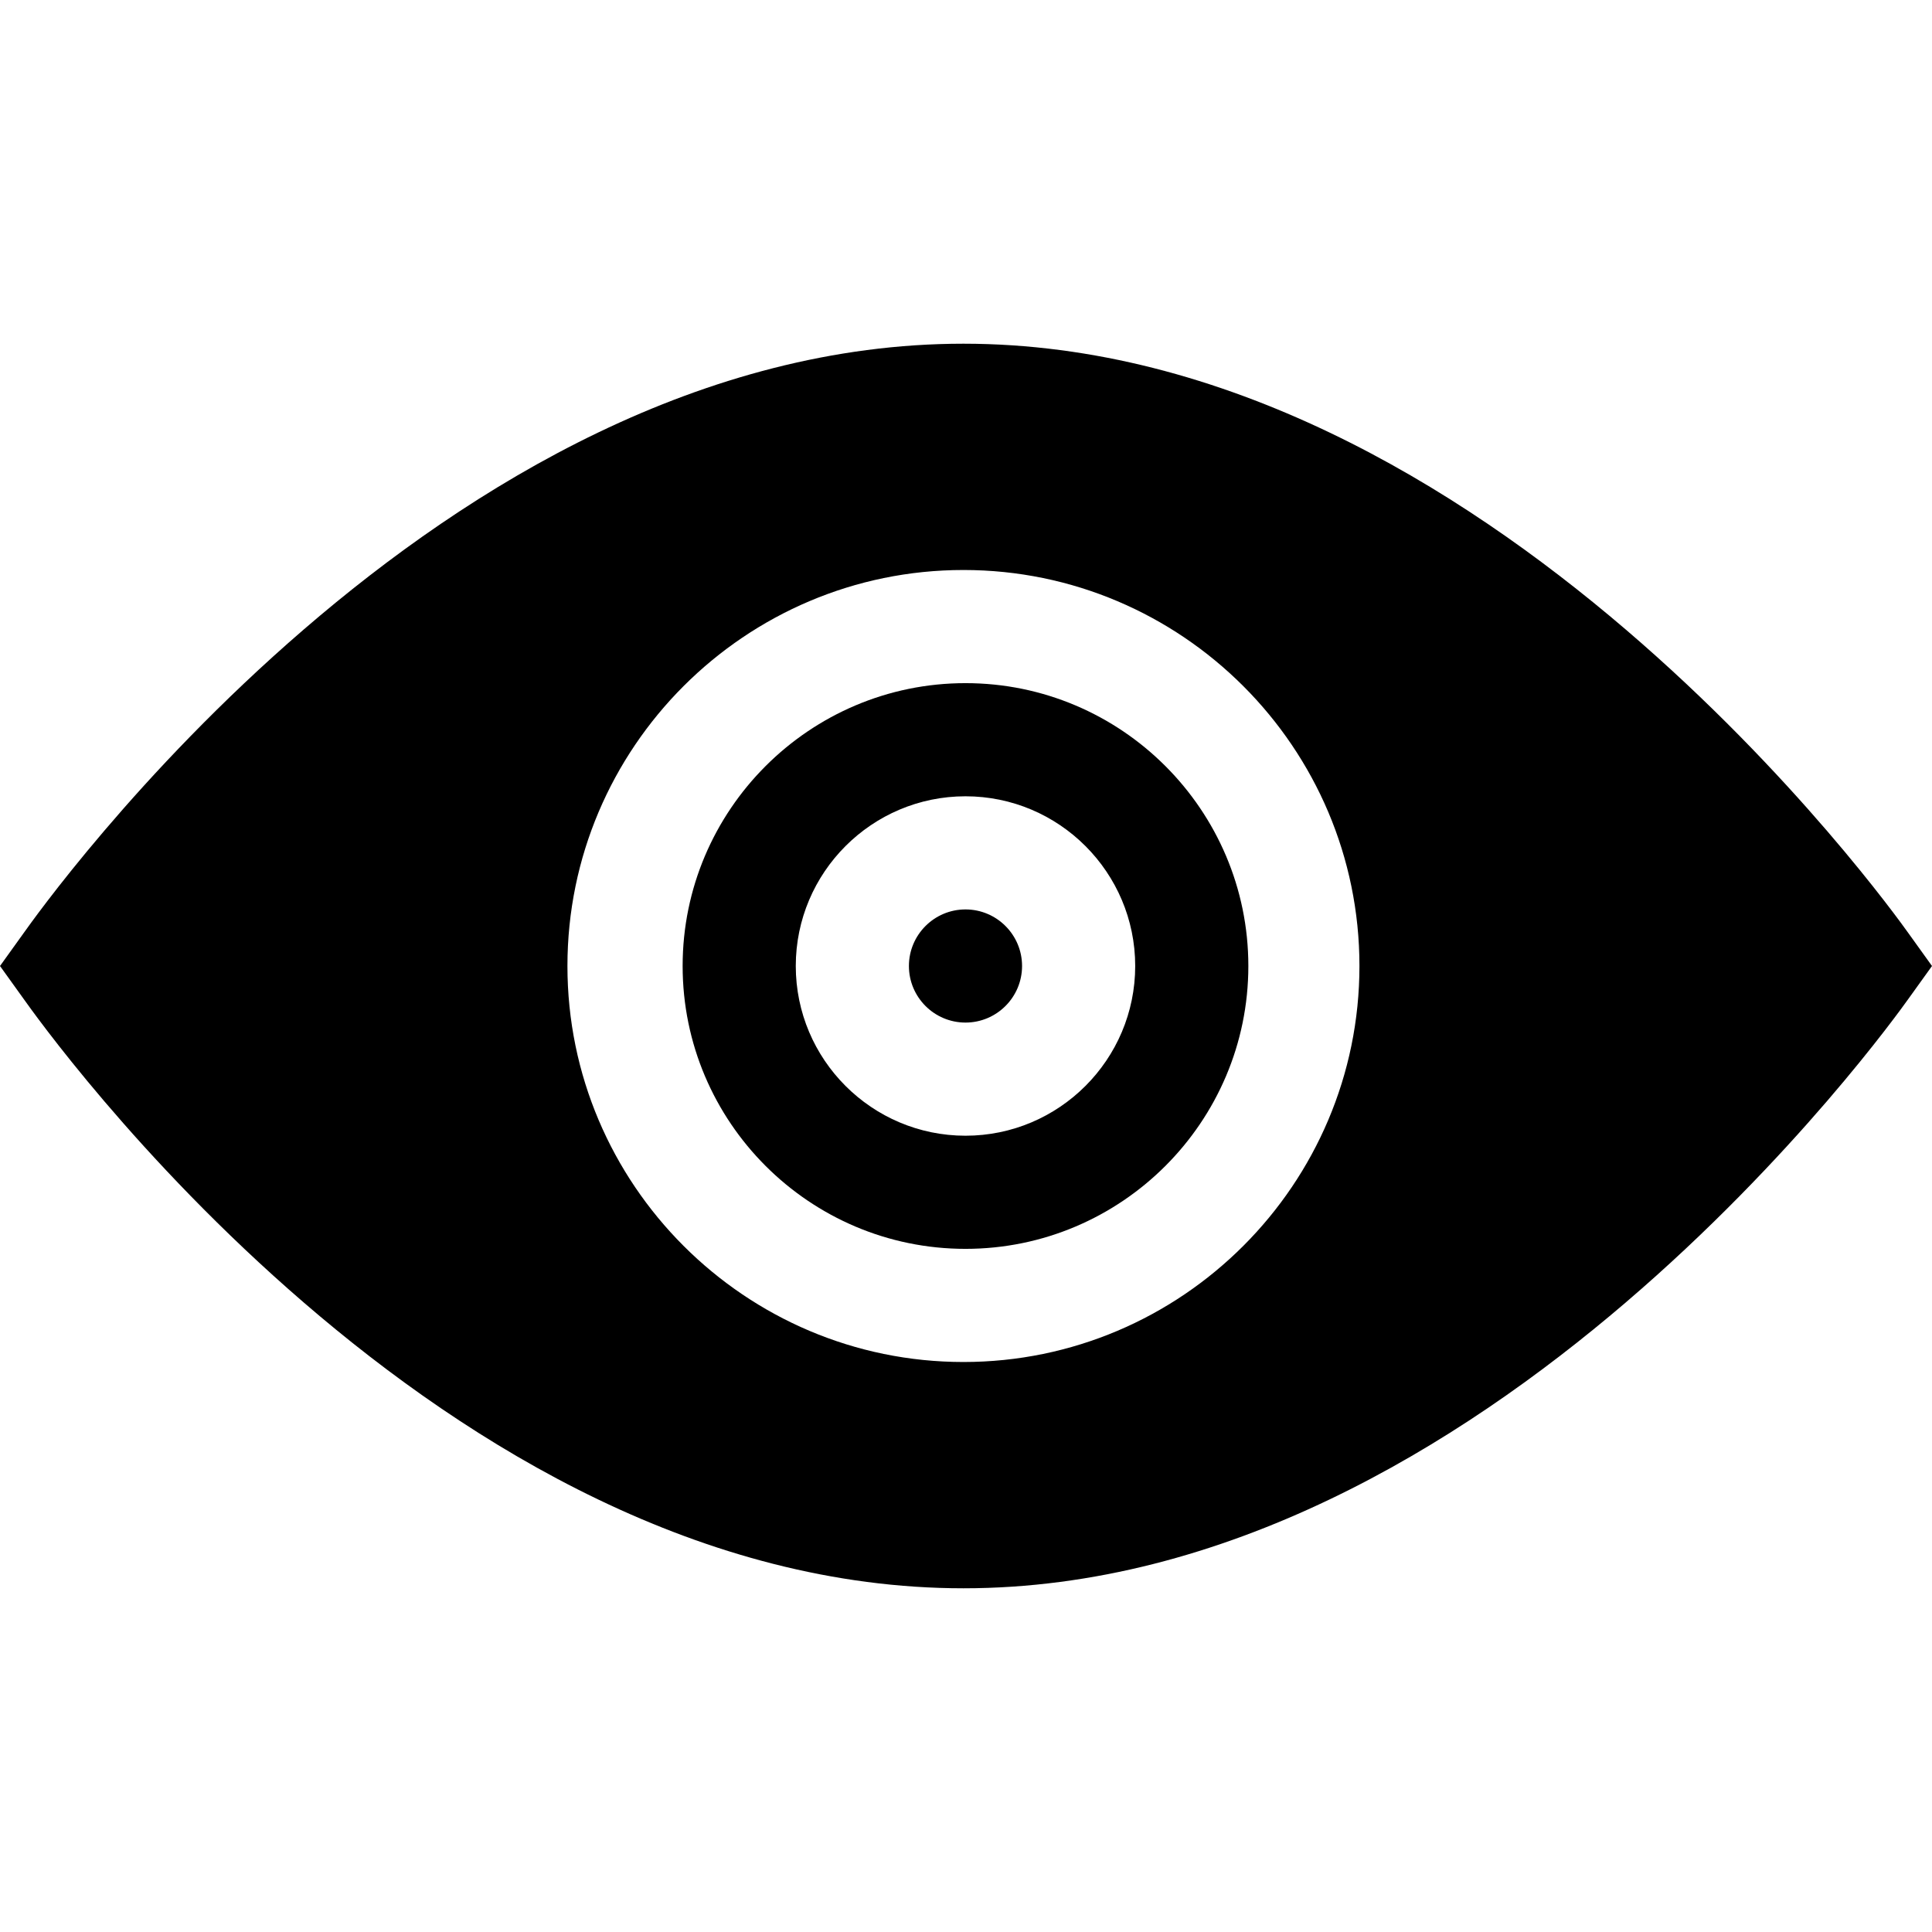 <!-- icon666.com - MILLIONS vector ICONS FREE --><svg version="1.1" id="Capa_1" xmlns="http://www.w3.org/2000/svg" xmlns:xlink="http://www.w3.org/1999/xlink" x="0px" y="0px" viewBox="0 0 512 512" style="enable-background:new 0 0 512 512;" xml:space="preserve"><g><g><path d="M255.865,181.04c-41.331,0-74.96,33.629-74.96,74.96s33.629,74.96,74.96,74.96c41.331,0,74.961-33.629,74.961-74.96 S297.196,181.04,255.865,181.04z M255.865,300.977c-24.801,0-44.976-20.175-44.976-44.976s20.175-44.976,44.976-44.976 S300.841,231.2,300.841,256S280.666,300.977,255.865,300.977z"></path></g></g><g><g><path d="M255.865,241.008c-8.272,0-14.992,6.72-14.992,14.992s6.72,14.992,14.992,14.992c8.272,0,14.992-6.72,14.992-14.992 C270.857,247.729,264.137,241.008,255.865,241.008z"></path></g></g><g><g><path d="M505.733,247.274c-4.568-6.384-111.822-156.188-250.411-156.188S10.834,240.891,6.267,247.274L0,256l6.267,8.725 c4.568,6.384,110.467,156.188,249.057,156.188s245.842-149.804,250.41-156.188L512,256L505.733,247.274z M255.322,360.945 c-57.86,0-104.945-47.084-104.945-104.945s47.084-104.945,104.945-104.945c57.861,0,104.945,47.084,104.945,104.945 S313.183,360.945,255.322,360.945z"></path></g></g></svg>